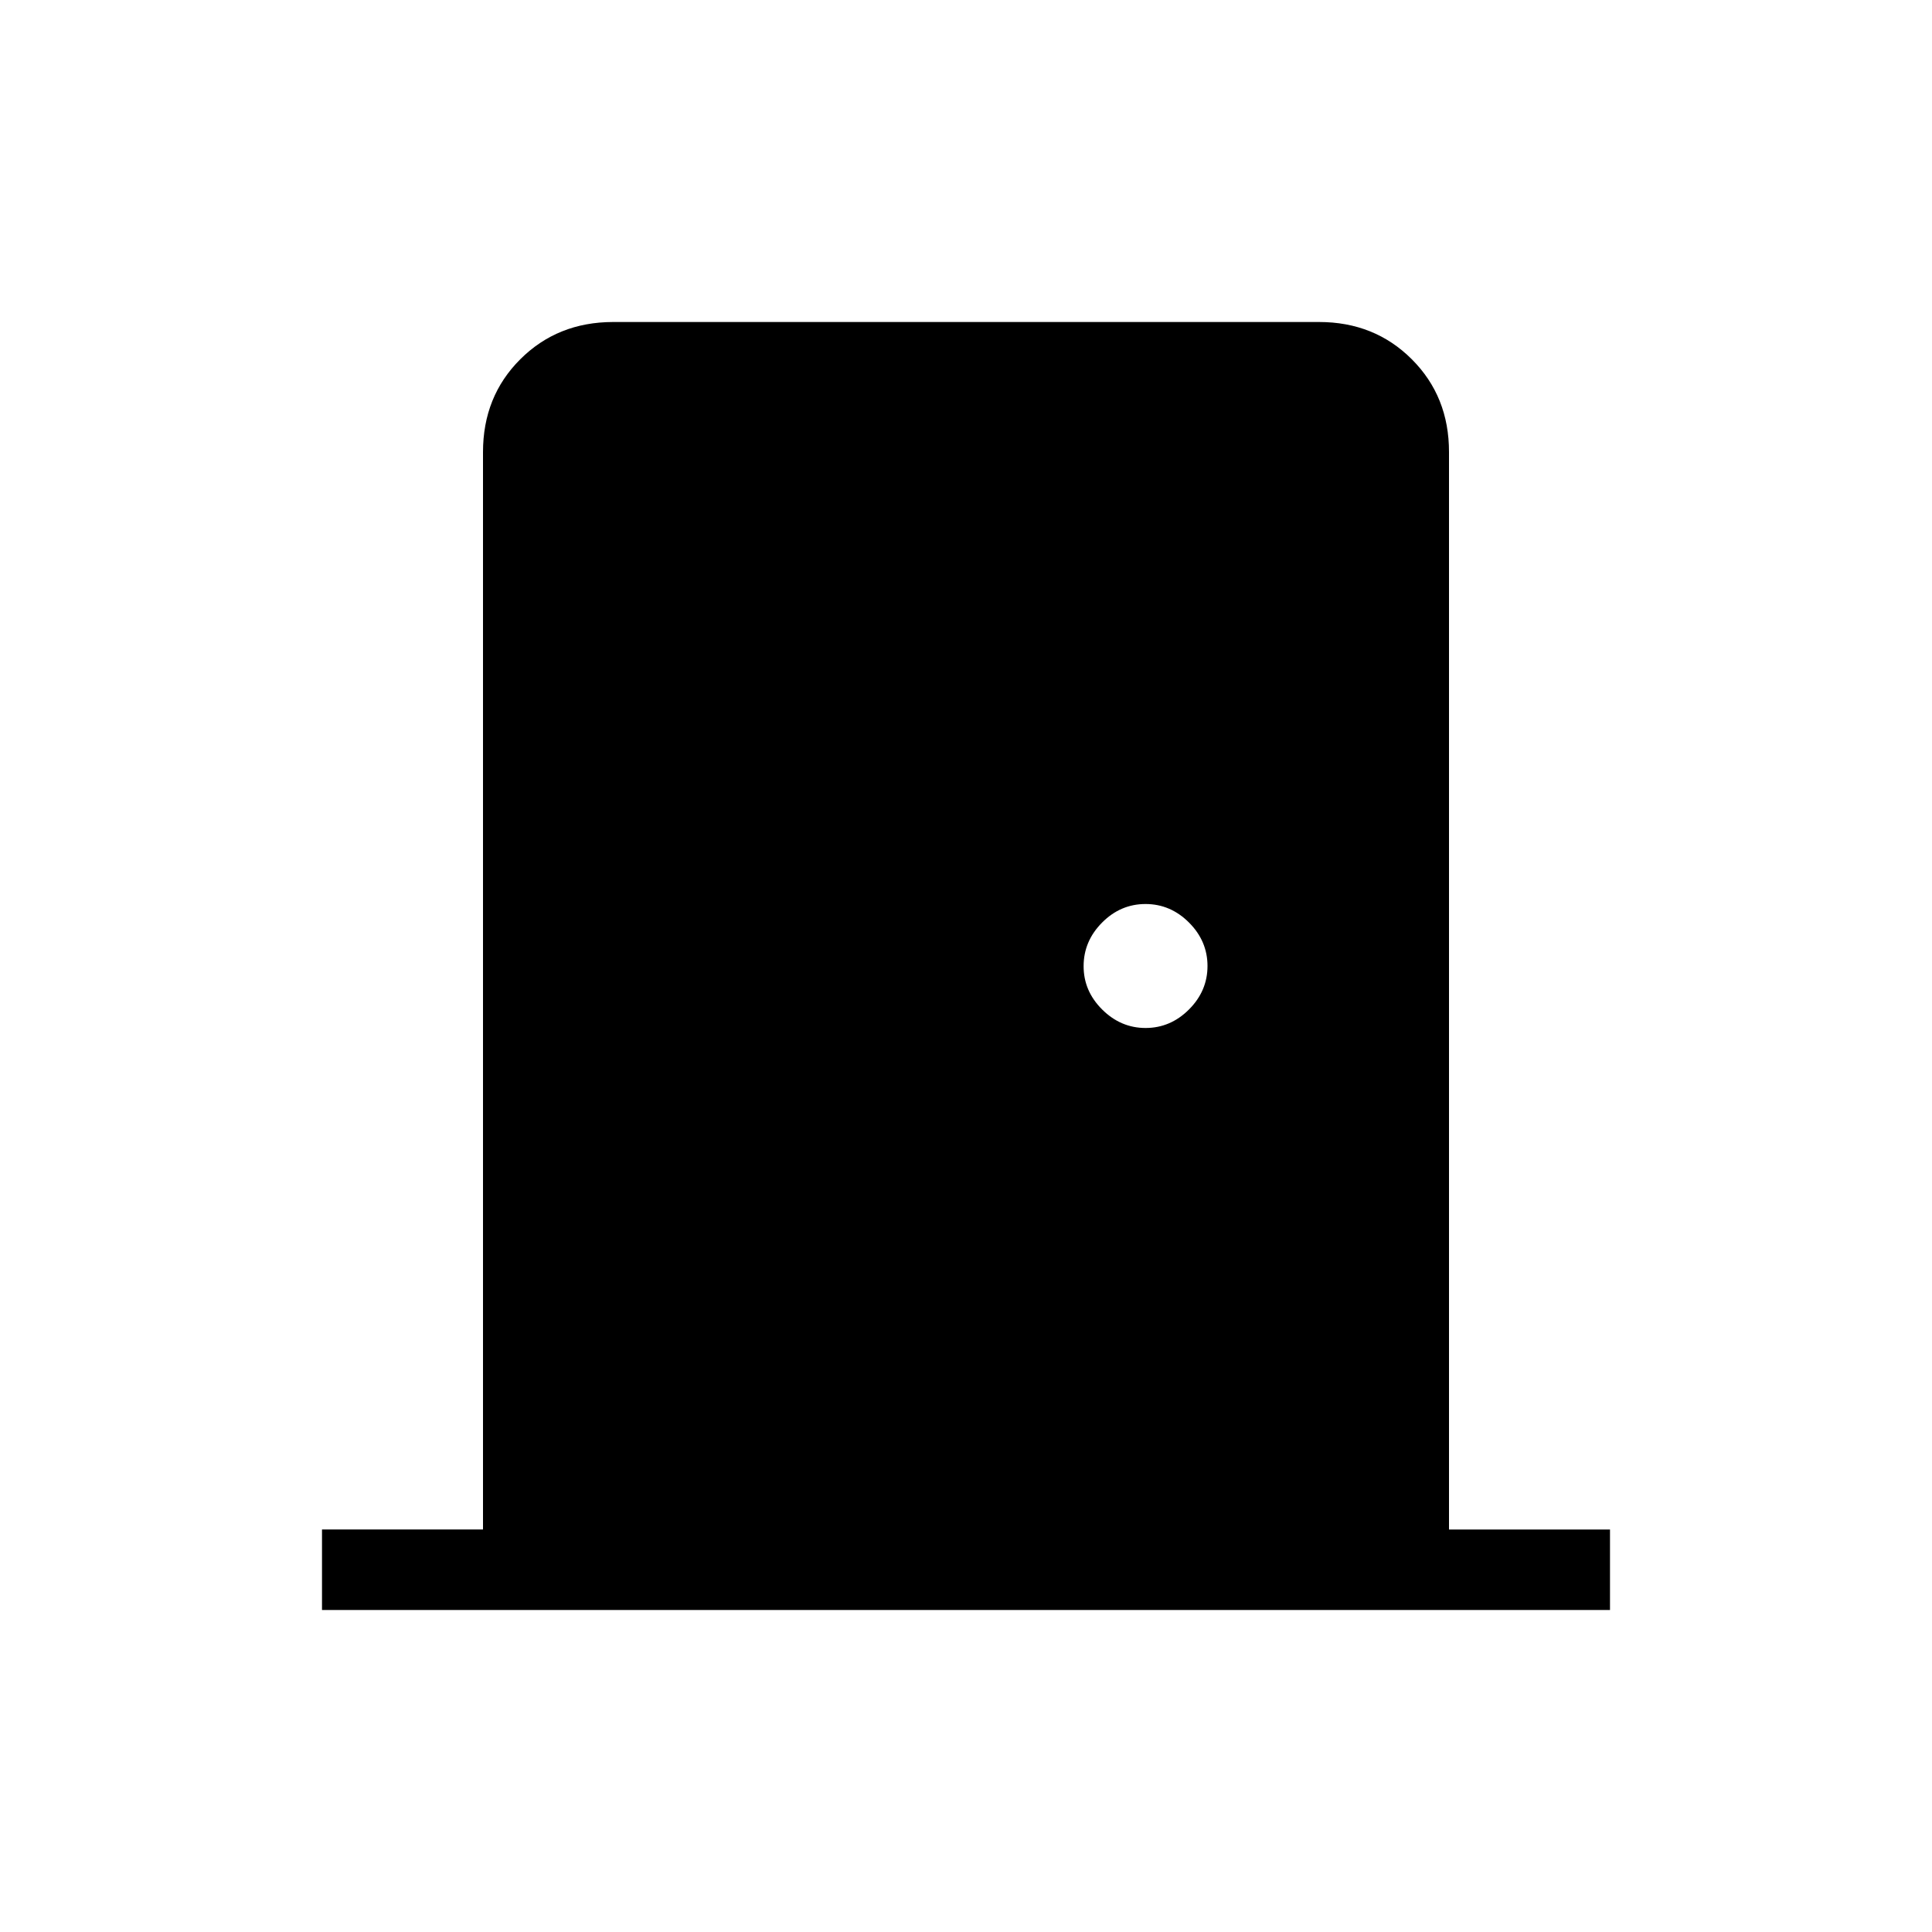 <svg xmlns="http://www.w3.org/2000/svg" width="1em" height="1em" viewBox="0 0 24 24"><path fill="currentColor" d="M4 20v-1h2V5.616q0-.691.463-1.153T7.616 4h8.769q.69 0 1.153.463T18 5.616V19h2v1zm10.23-7.23q.31 0 .54-.23T15 12t-.23-.54t-.54-.23t-.539.23t-.23.54t.23.54t.54.23"/></svg>